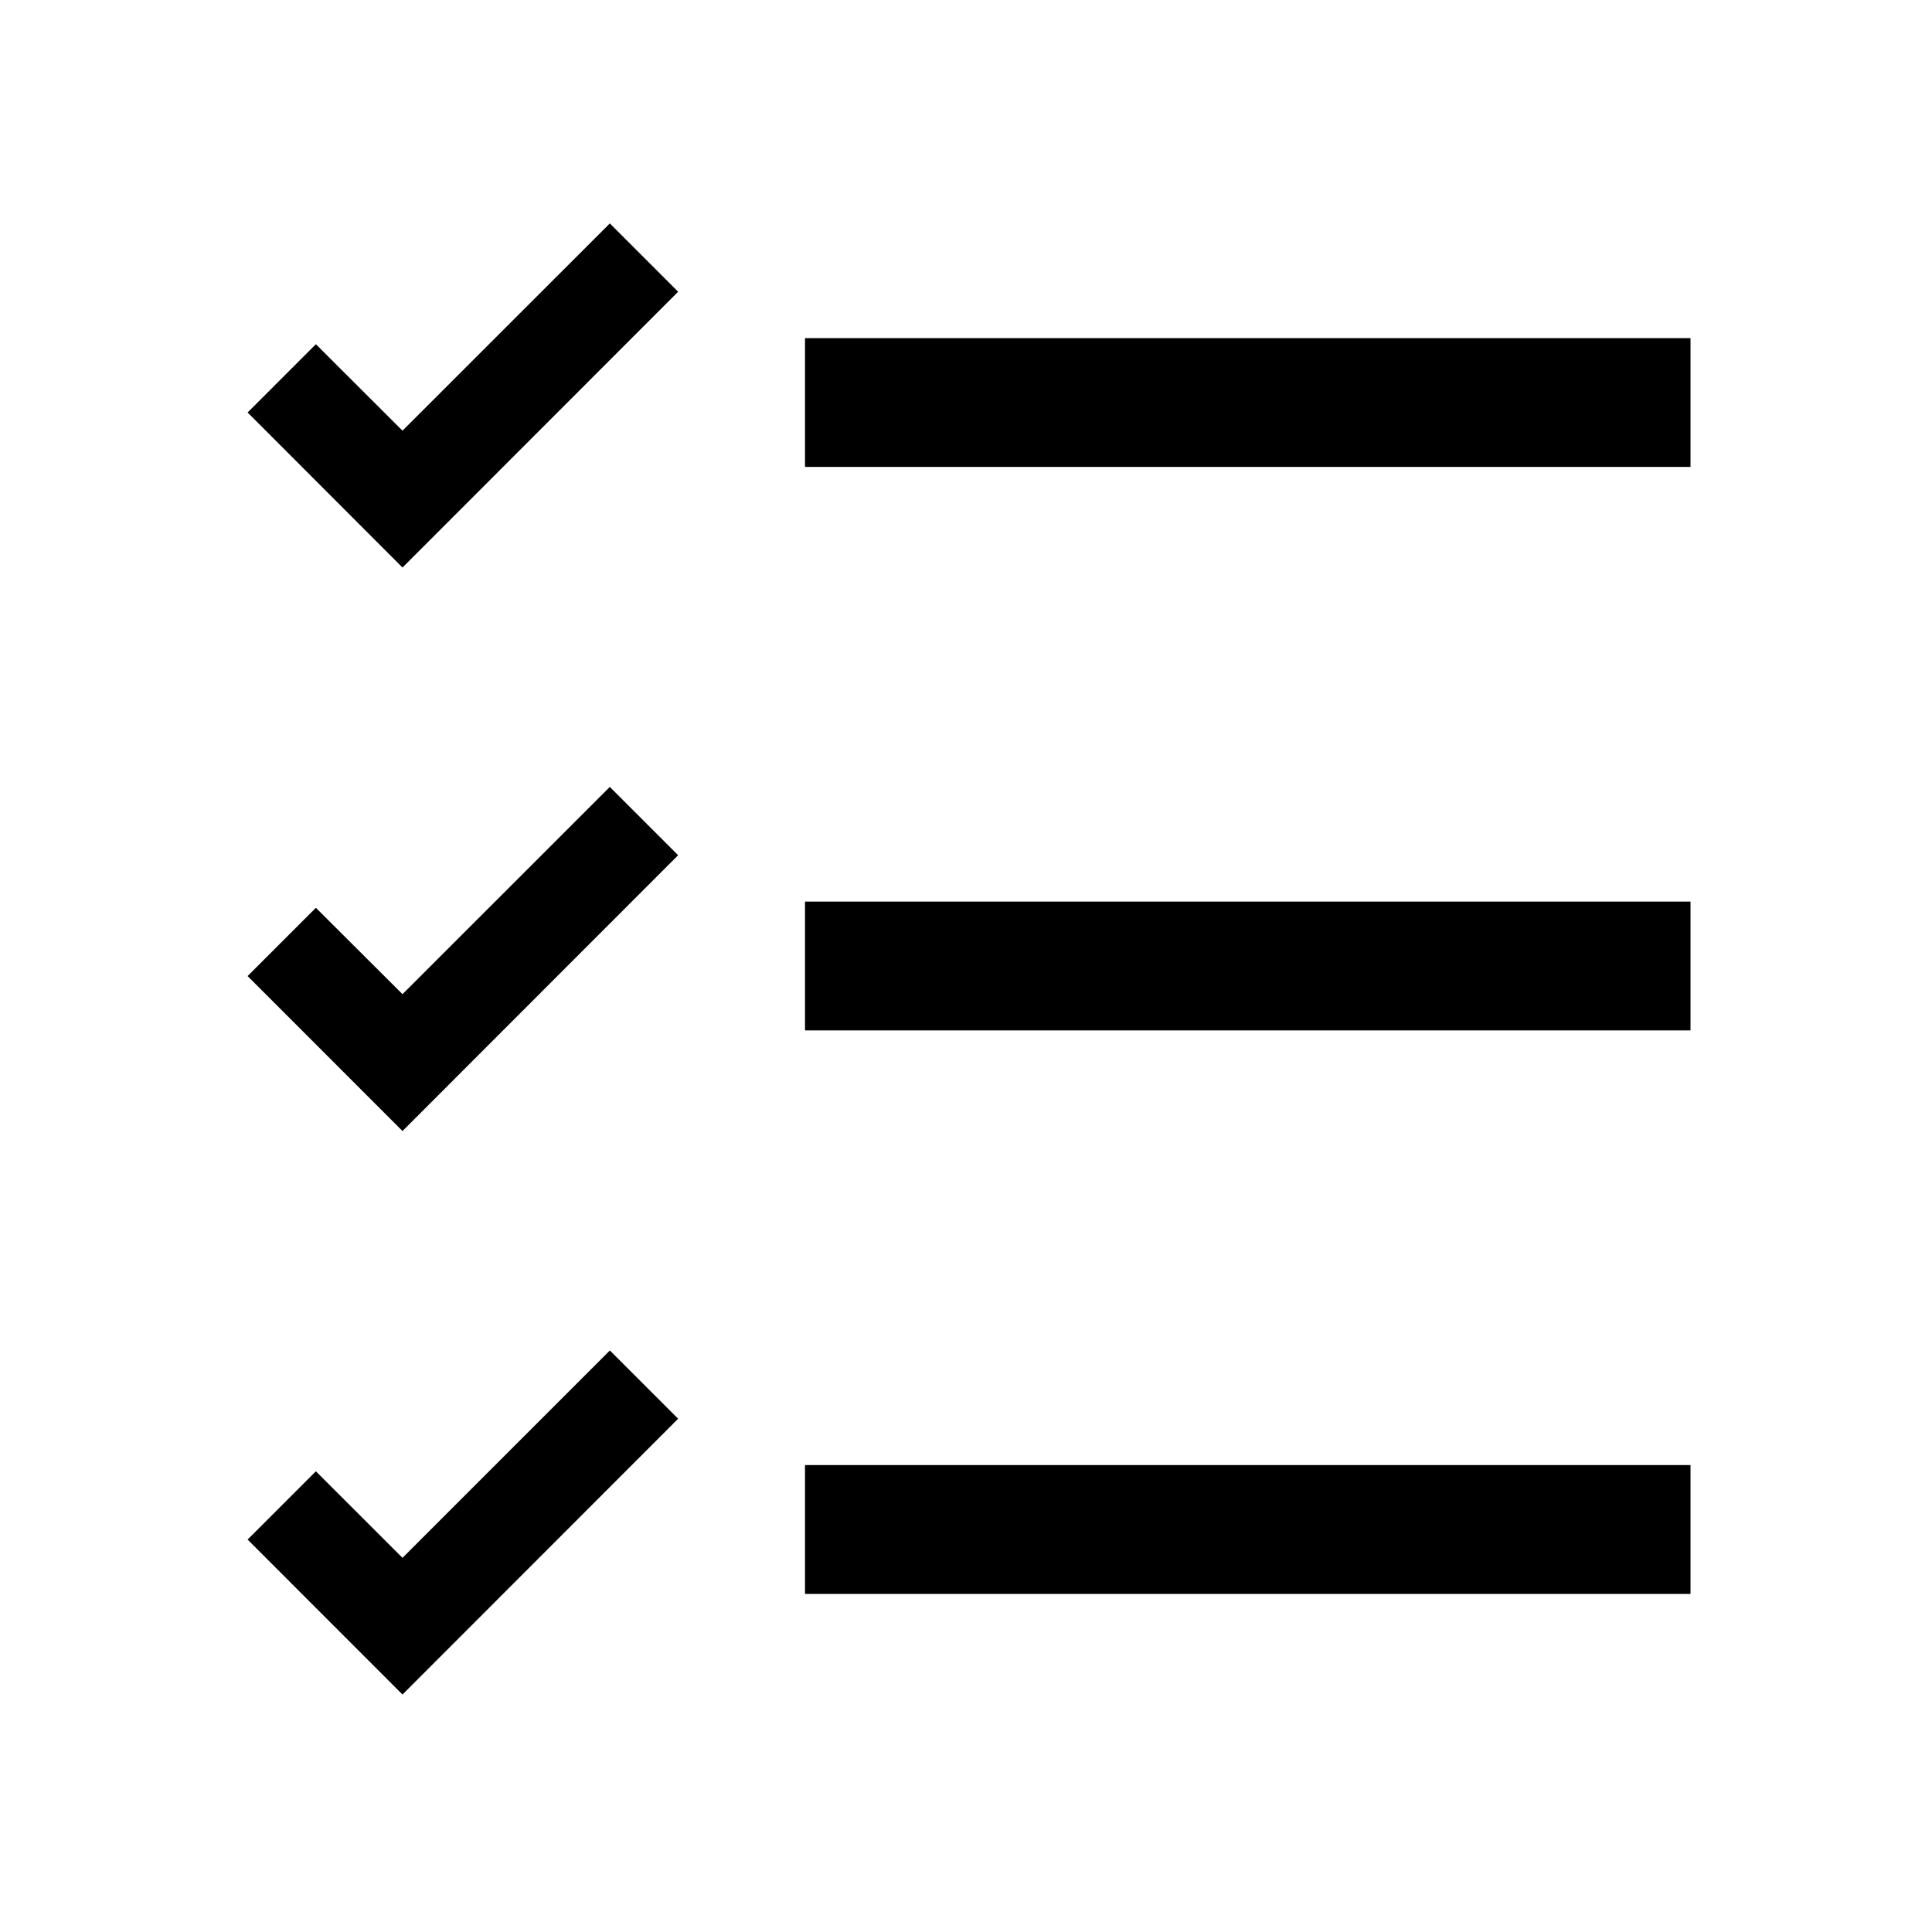 <svg xmlns="http://www.w3.org/2000/svg" viewBox="0 0 24 24"><path fill-rule="evenodd" d="M10 4.2h11v1.6H10V4.2ZM10 18.2h11v1.6H10v-1.6ZM10 11.2h11v1.6H10v-1.6ZM7.576 2.776l.848.848L5 7.05 3.076 5.124l.848-.848L5 5.35l2.576-2.575ZM7.576 16.776l.848.848L5 21.05l-1.924-1.925.848-.848L5 19.352l2.576-2.576ZM7.576 9.776l.848.848L5 14.05l-1.924-1.925.848-.848L5 12.35l2.576-2.575Z" clip-rule="evenodd"/></svg>